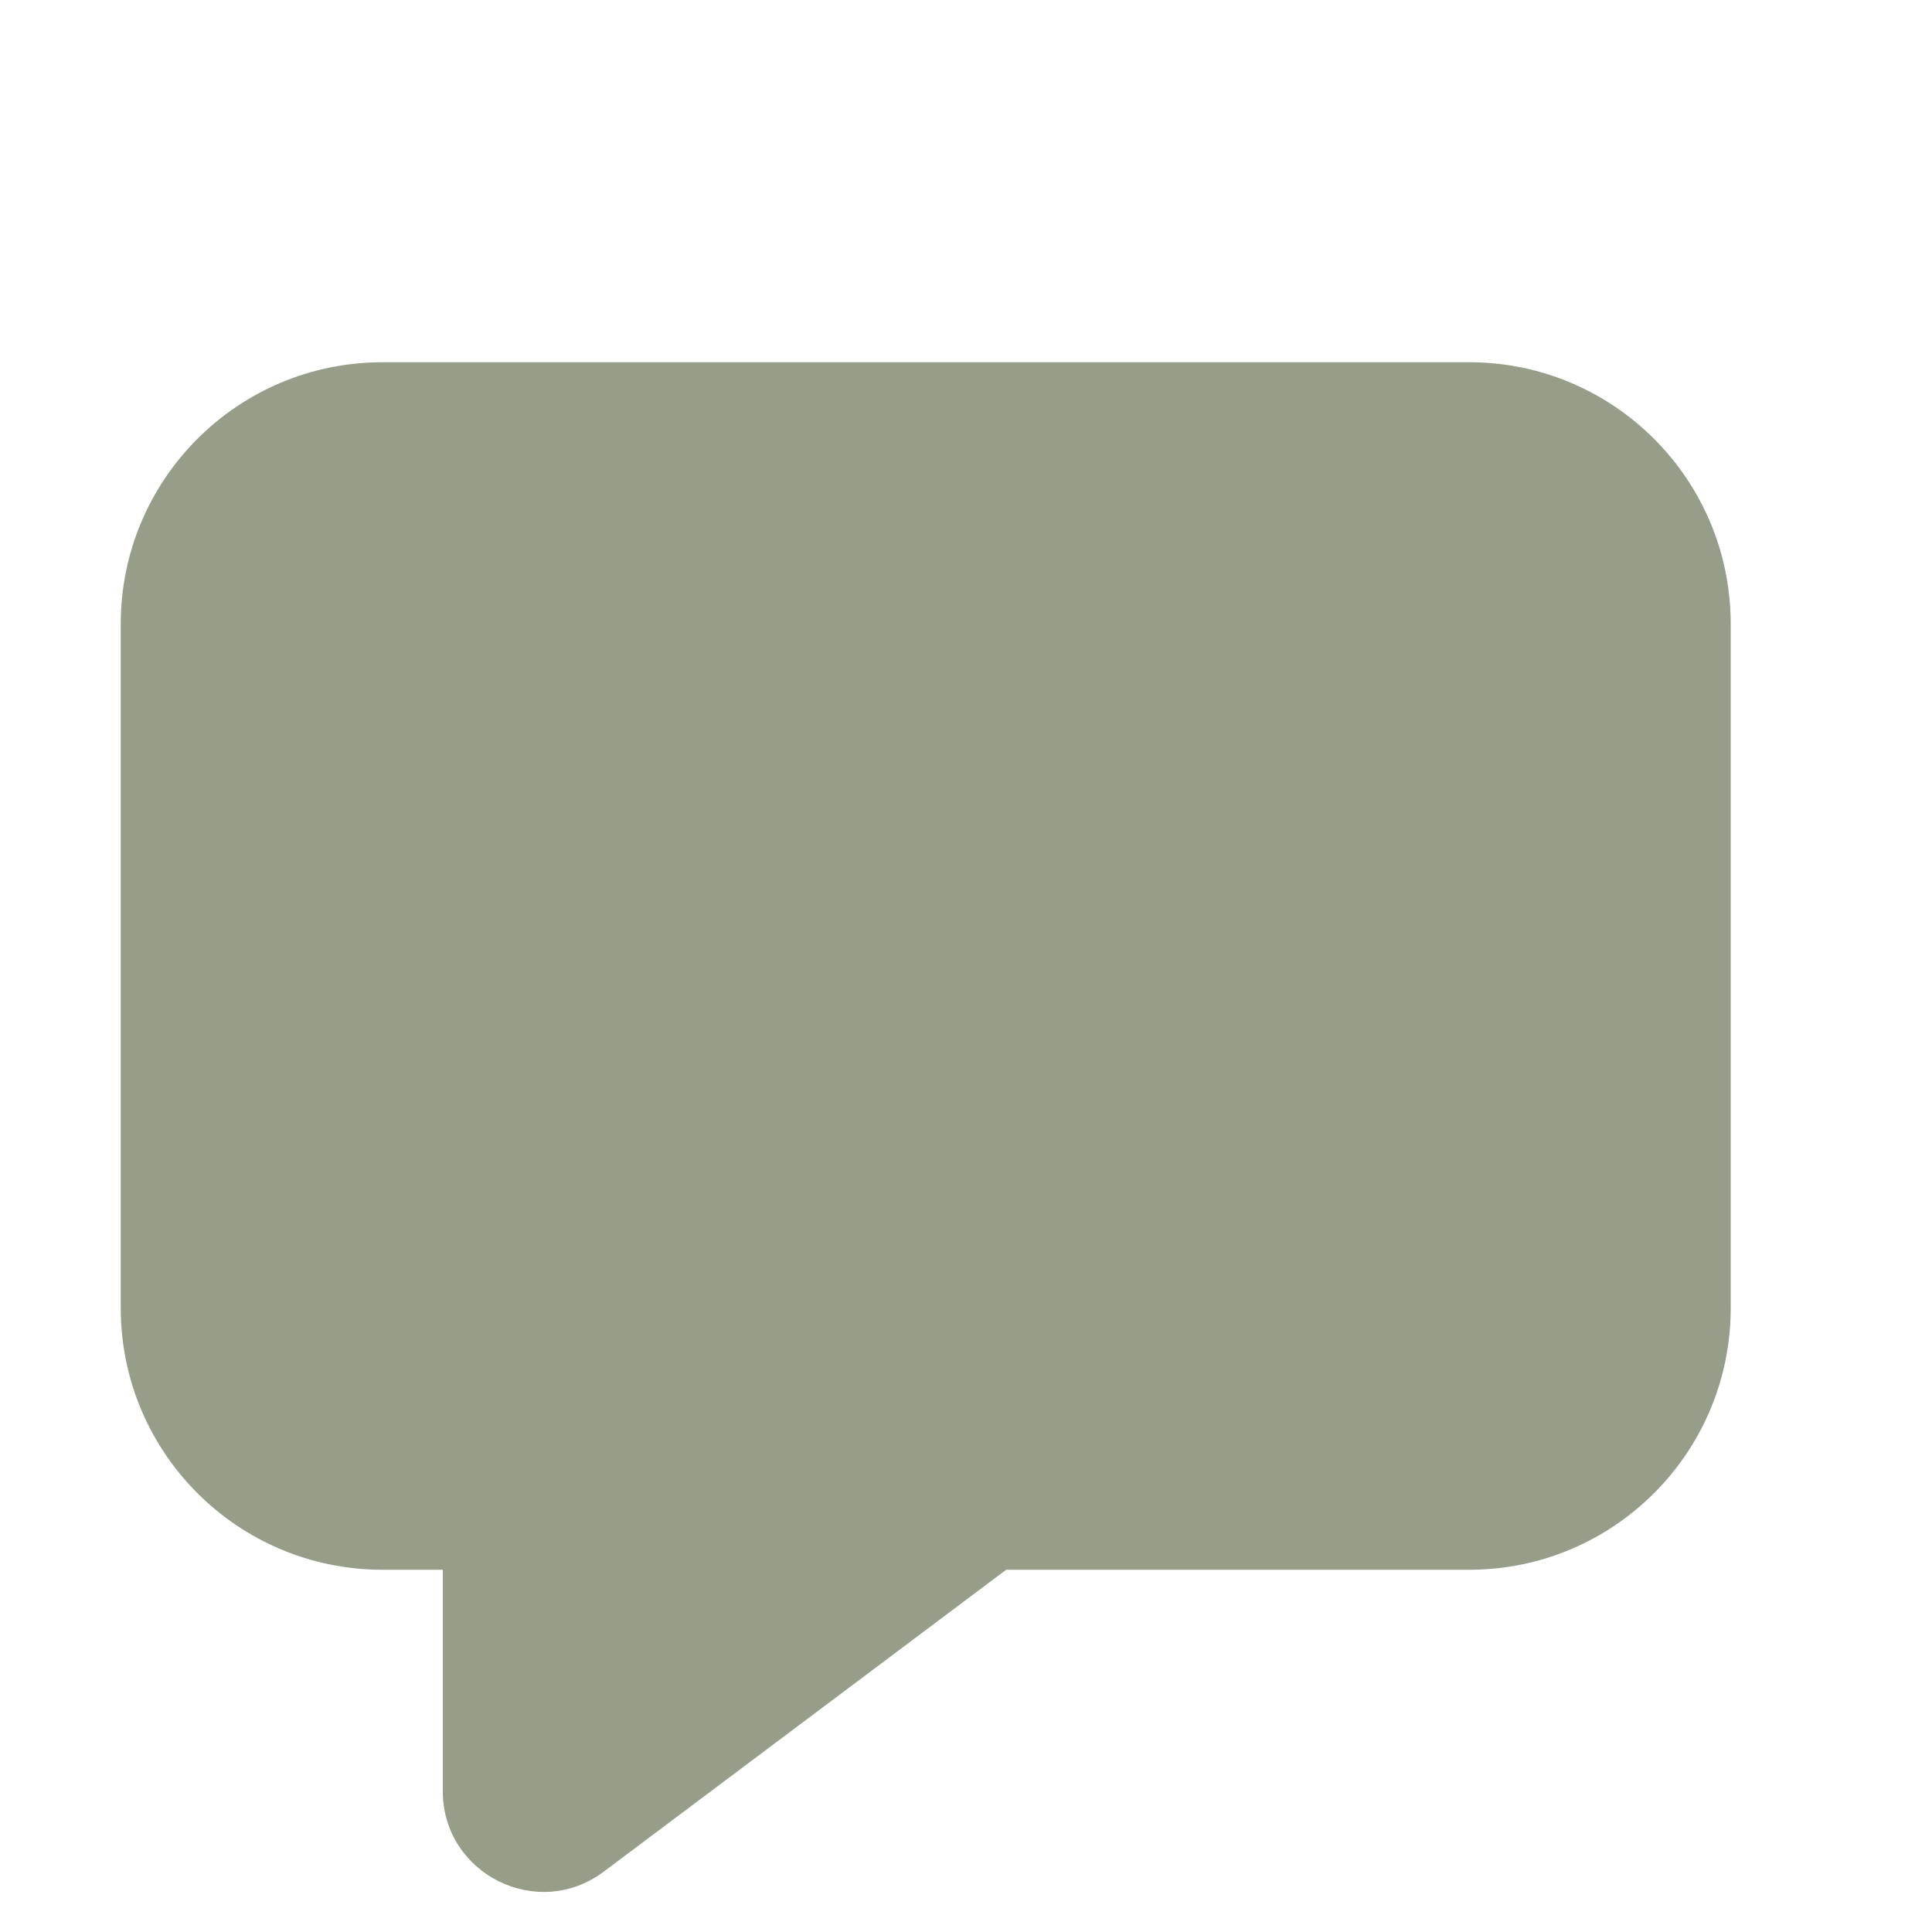 <svg width="16" height="16" viewBox="0 0 16 16" fill="none" xmlns="http://www.w3.org/2000/svg">
<path d="M3.167 3C1.97 3 1 3.97 1 5.167V10.833C1 12.03 1.97 13 3.167 13H3.667V14.833C3.667 15.52 4.451 15.912 5 15.5L8.333 13H12.167C13.363 13 14.333 12.03 14.333 10.833V5.167C14.333 3.97 13.363 3 12.167 3H3.167Z" fill="#969D88"/>
</svg>

